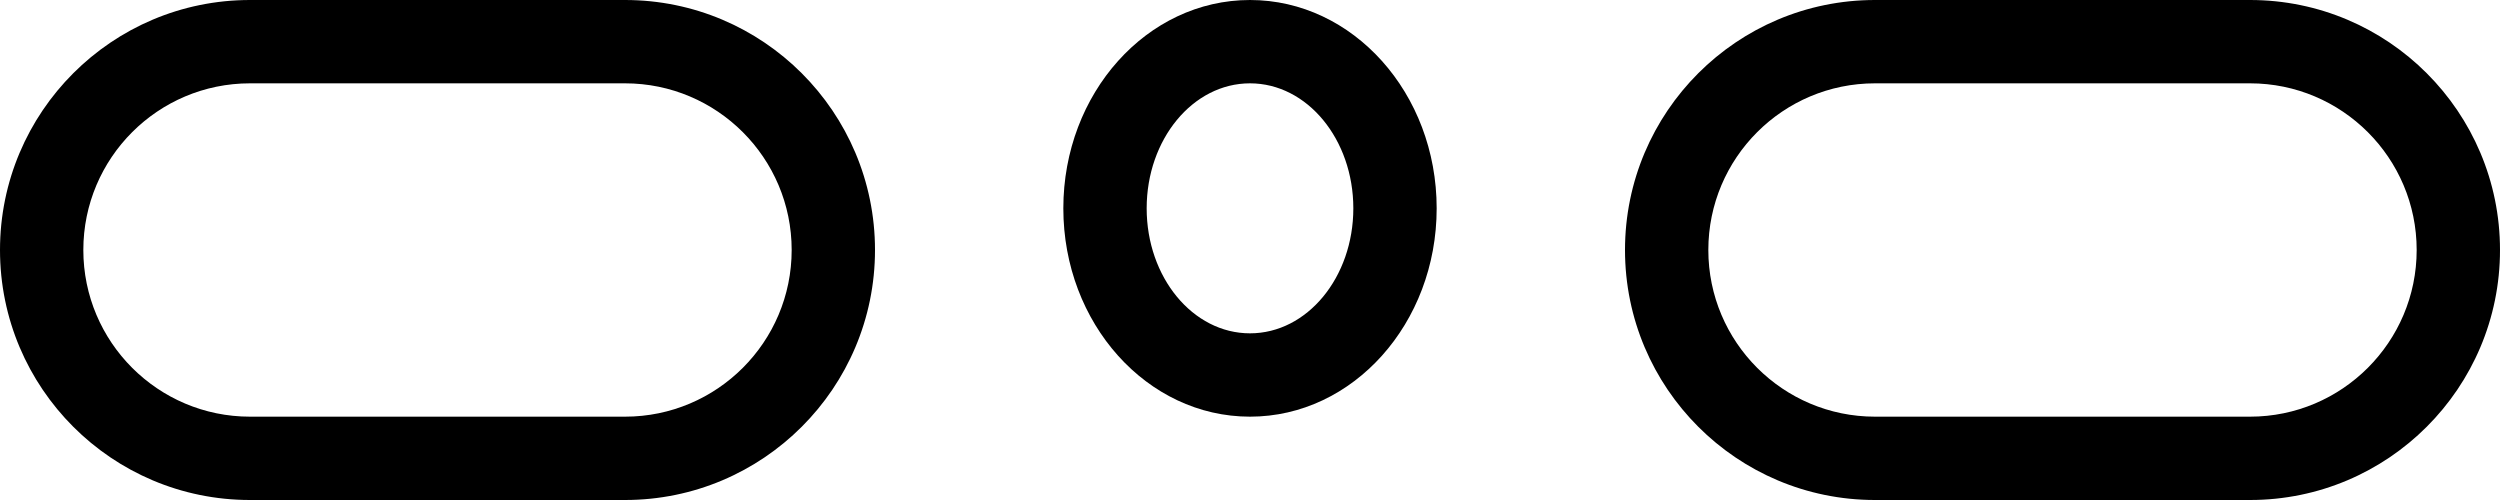 <svg width="120" height="24" viewBox="0 0 120 24" fill="none" xmlns="http://www.w3.org/2000/svg">
  <path d="M60 0C55.053 0 51.04 4.477 51.04 10C51.04 15.523 55.053 20 60 20C64.947 20 68.96 15.523 68.96 10C68.96 4.477 64.947 0 60 0ZM60 16C57.253 16 55.04 13.309 55.04 10C55.04 6.691 57.253 4 60 4C62.747 4 64.96 6.691 64.96 10C64.96 13.309 62.747 16 60 16Z" fill="#000000"/>
  <path d="M30 0H12C5.376 0 0 5.376 0 12C0 18.624 5.376 24 12 24H30C36.624 24 42 18.624 42 12C42 5.376 36.624 0 30 0ZM30 20H12C7.584 20 4 16.416 4 12C4 7.584 7.584 4 12 4H30C34.416 4 38 7.584 38 12C38 16.416 34.416 20 30 20Z" fill="#000000"/>
  <path d="M108 0H90C83.376 0 78 5.376 78 12C78 18.624 83.376 24 90 24H108C114.624 24 120 18.624 120 12C120 5.376 114.624 0 108 0ZM108 20H90C85.584 20 82 16.416 82 12C82 7.584 85.584 4 90 4H108C112.416 4 116 7.584 116 12C116 16.416 112.416 20 108 20Z" fill="#000000"/>
</svg> 